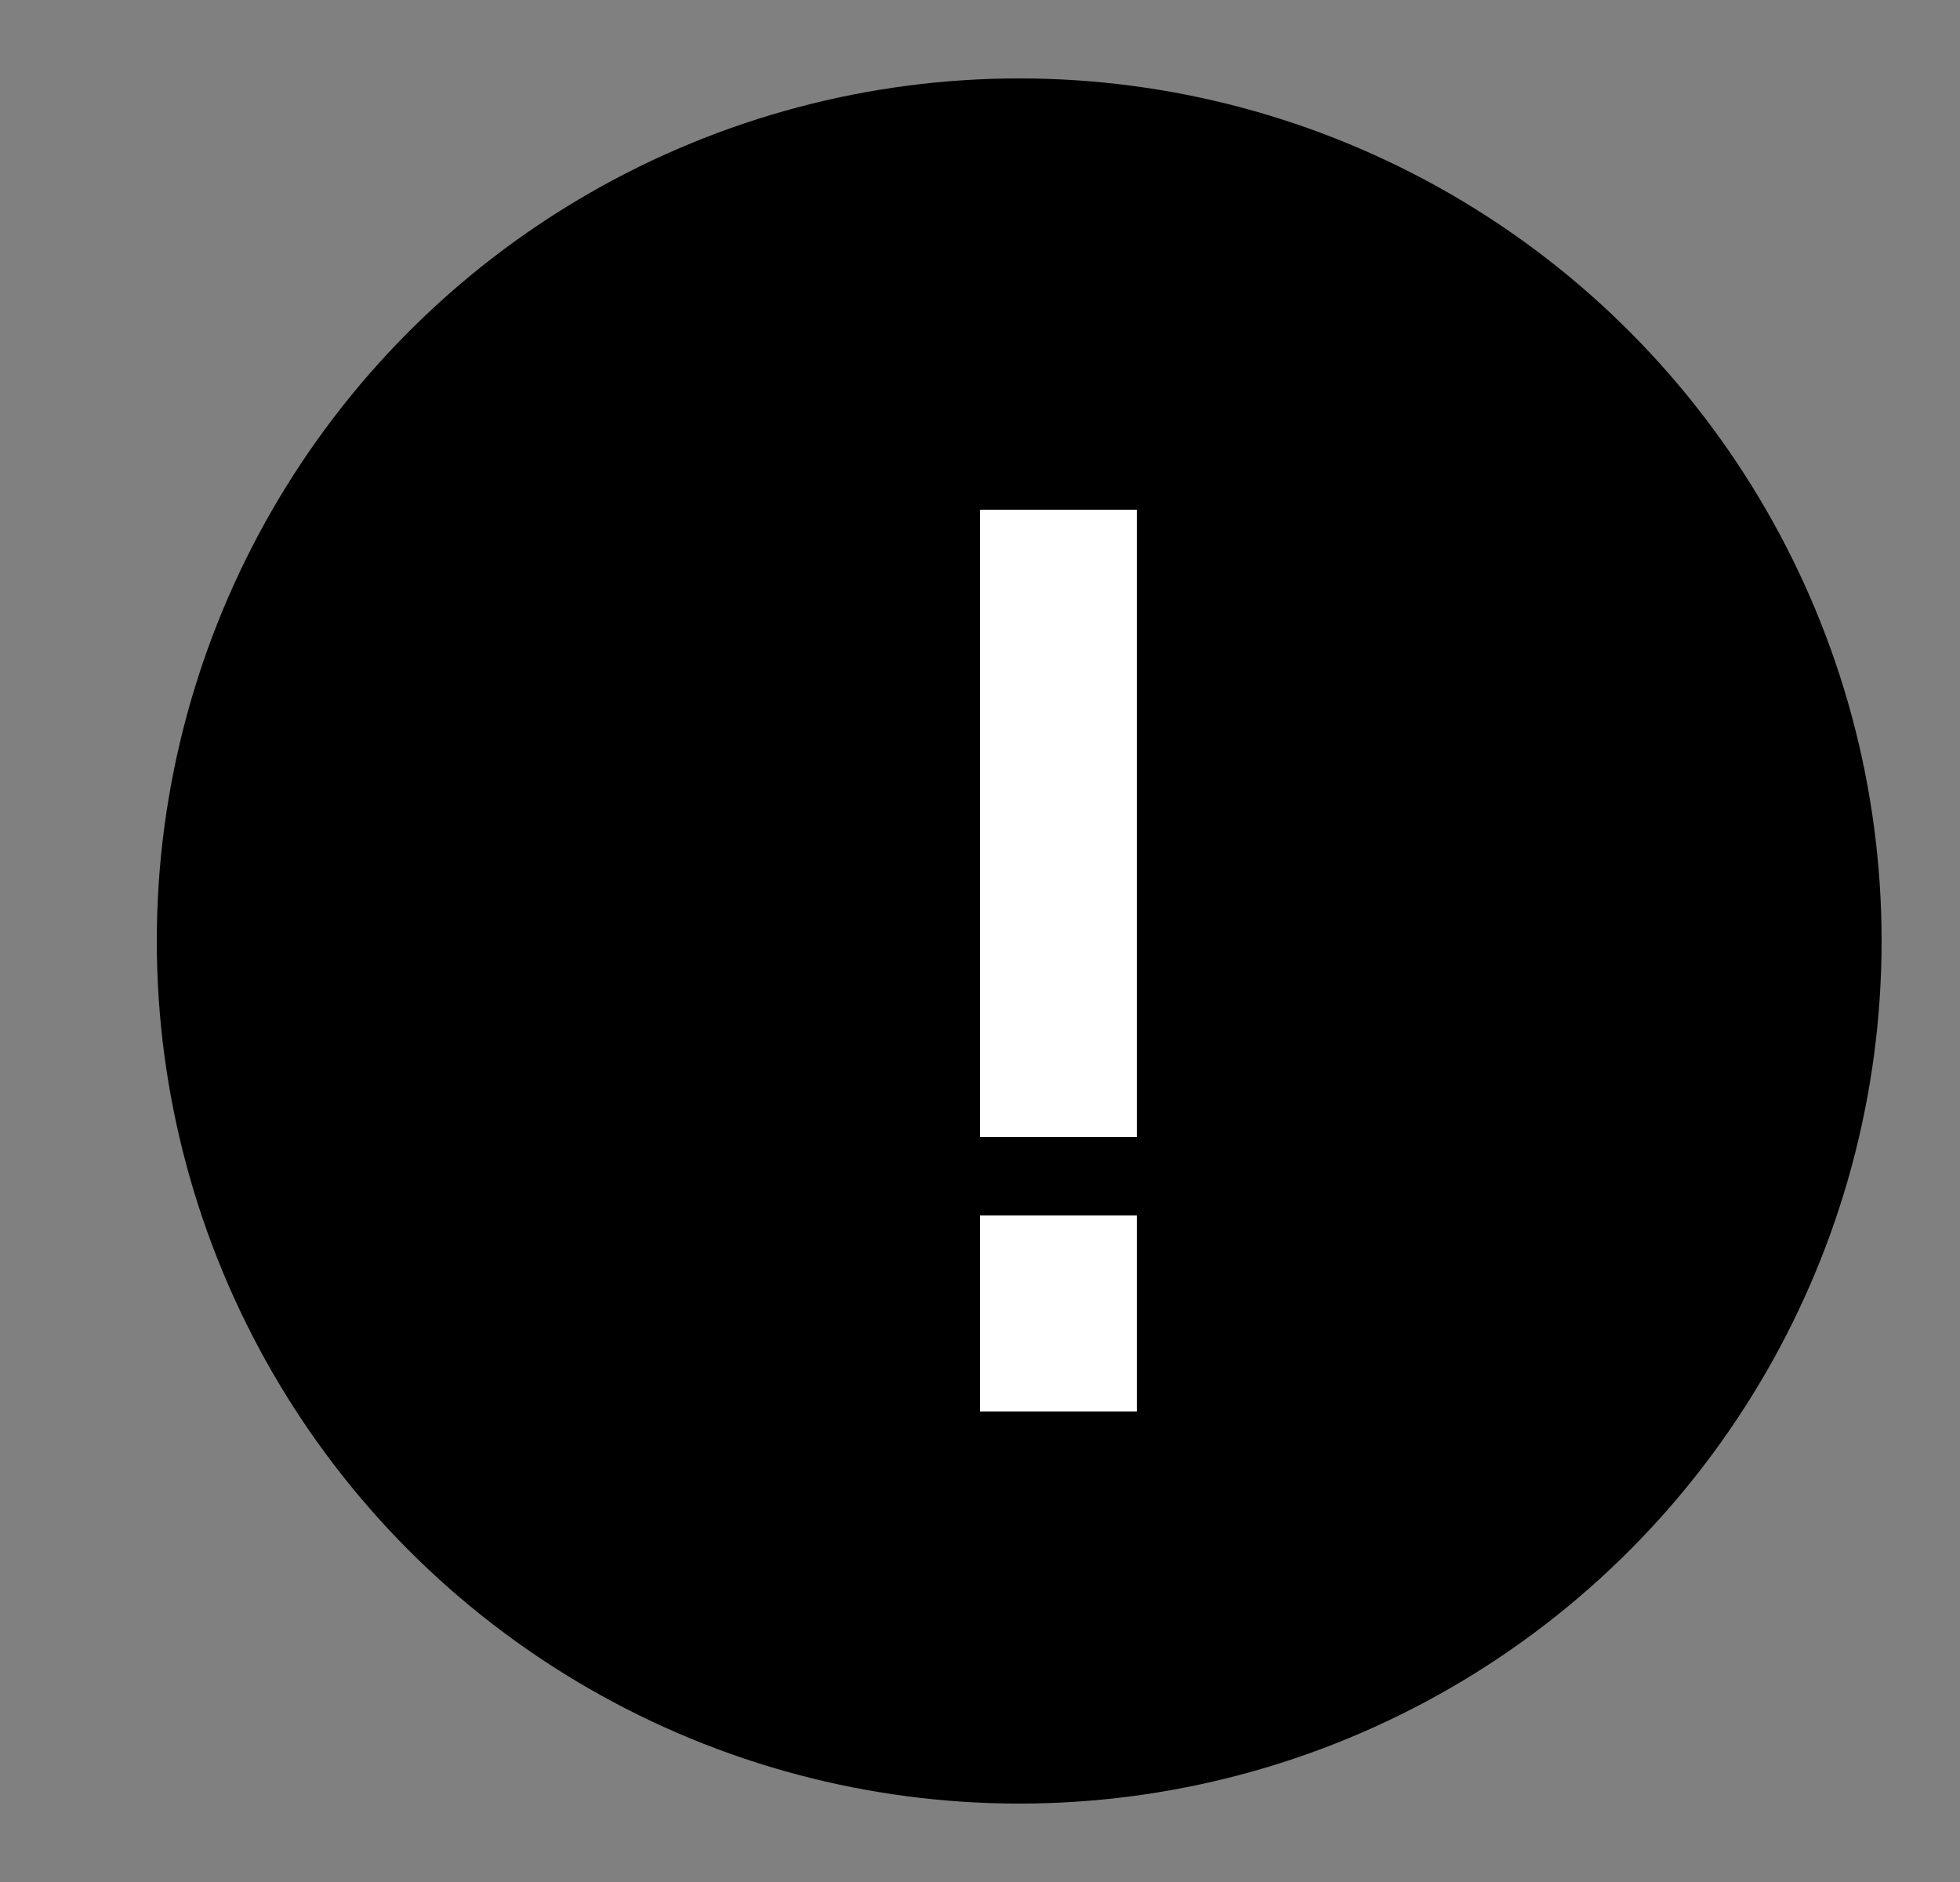 <svg width="25" height="24" viewBox="0 0 25 24" fill="#000000" xmlns="http://www.w3.org/2000/svg">
<rect x="0" y="0" width="25" height="24" fill="#808080" stroke="none"/>
<circle cx="13" cy="12" r="10.5" stroke="#000000"/>
<path d="M13.5 17L13.5 16.5M13.5 7.5L13.5 10L13.5 13.5" stroke="#ffffff" stroke-width="2" stroke-linecap="square"/>
</svg>
